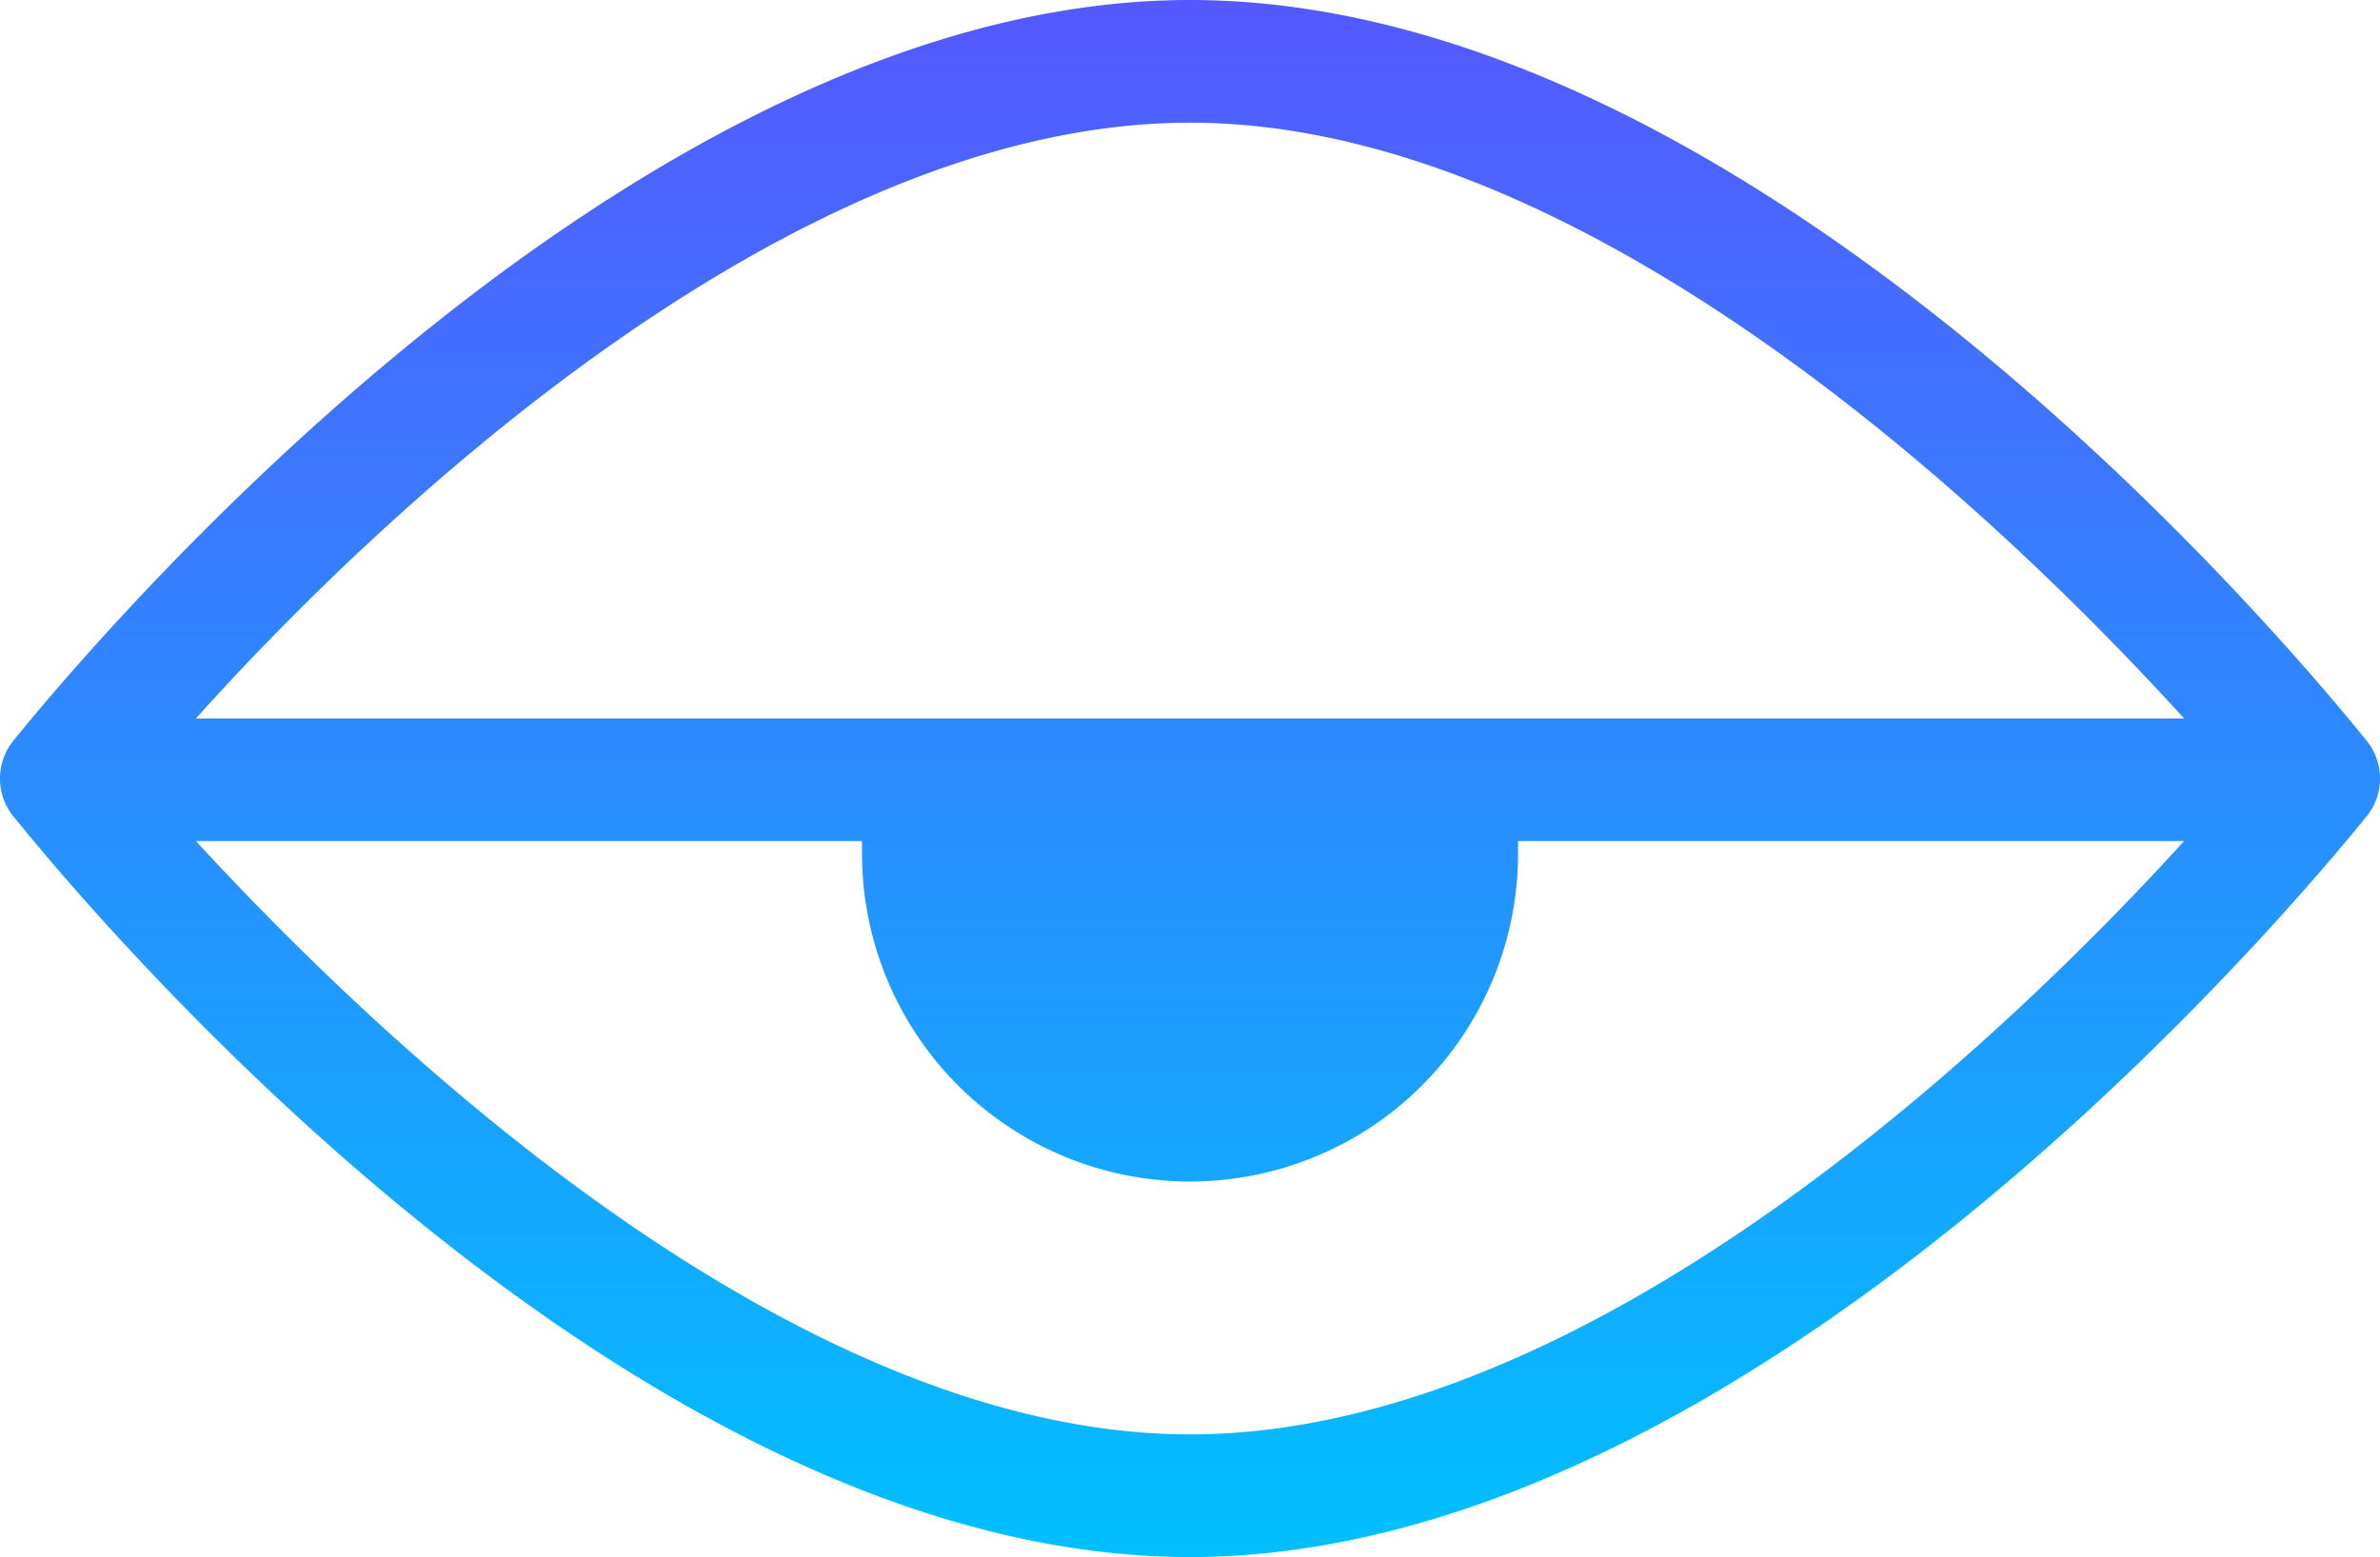 <svg xmlns="http://www.w3.org/2000/svg" xmlns:xlink="http://www.w3.org/1999/xlink" width="41.68" height="27.275" viewBox="0 0 41.68 27.275">
  <defs>
    <linearGradient id="linear-gradient" x1="0.5" x2="0.5" y2="1" gradientUnits="objectBoundingBox">
      <stop offset="0" stop-color="#5558ff"/>
      <stop offset="1" stop-color="#00c0ff"/>
    </linearGradient>
  </defs>
  <g id="noun_tired_eye_2844140" data-name="noun_tired eye_2844140" transform="translate(-2.475 -18.9)">
    <path id="Path_417" data-name="Path 417" d="M43.925,31.88c-.439-.526-10.3-12.98-20.61-12.98-10.261,0-20.171,12.454-20.61,12.98a1.055,1.055,0,0,0,0,1.316c.439.526,10.3,12.98,20.61,12.98,10.261,0,20.171-12.454,20.61-12.98A1.055,1.055,0,0,0,43.925,31.88ZM23.315,21.049c7.06,0,14.339,7.06,17.409,10.437H5.906C8.976,28.065,16.255,21.049,23.315,21.049Zm0,22.978c-7.06,0-14.339-7.06-17.409-10.393H17.571v.219a5.744,5.744,0,0,0,11.489,0v-.219H40.724C37.654,37.01,30.375,44.027,23.315,44.027ZM41.689,32.538Z" transform="translate(0 0)" fill="url(#linear-gradient)"/>
  </g>
</svg>

